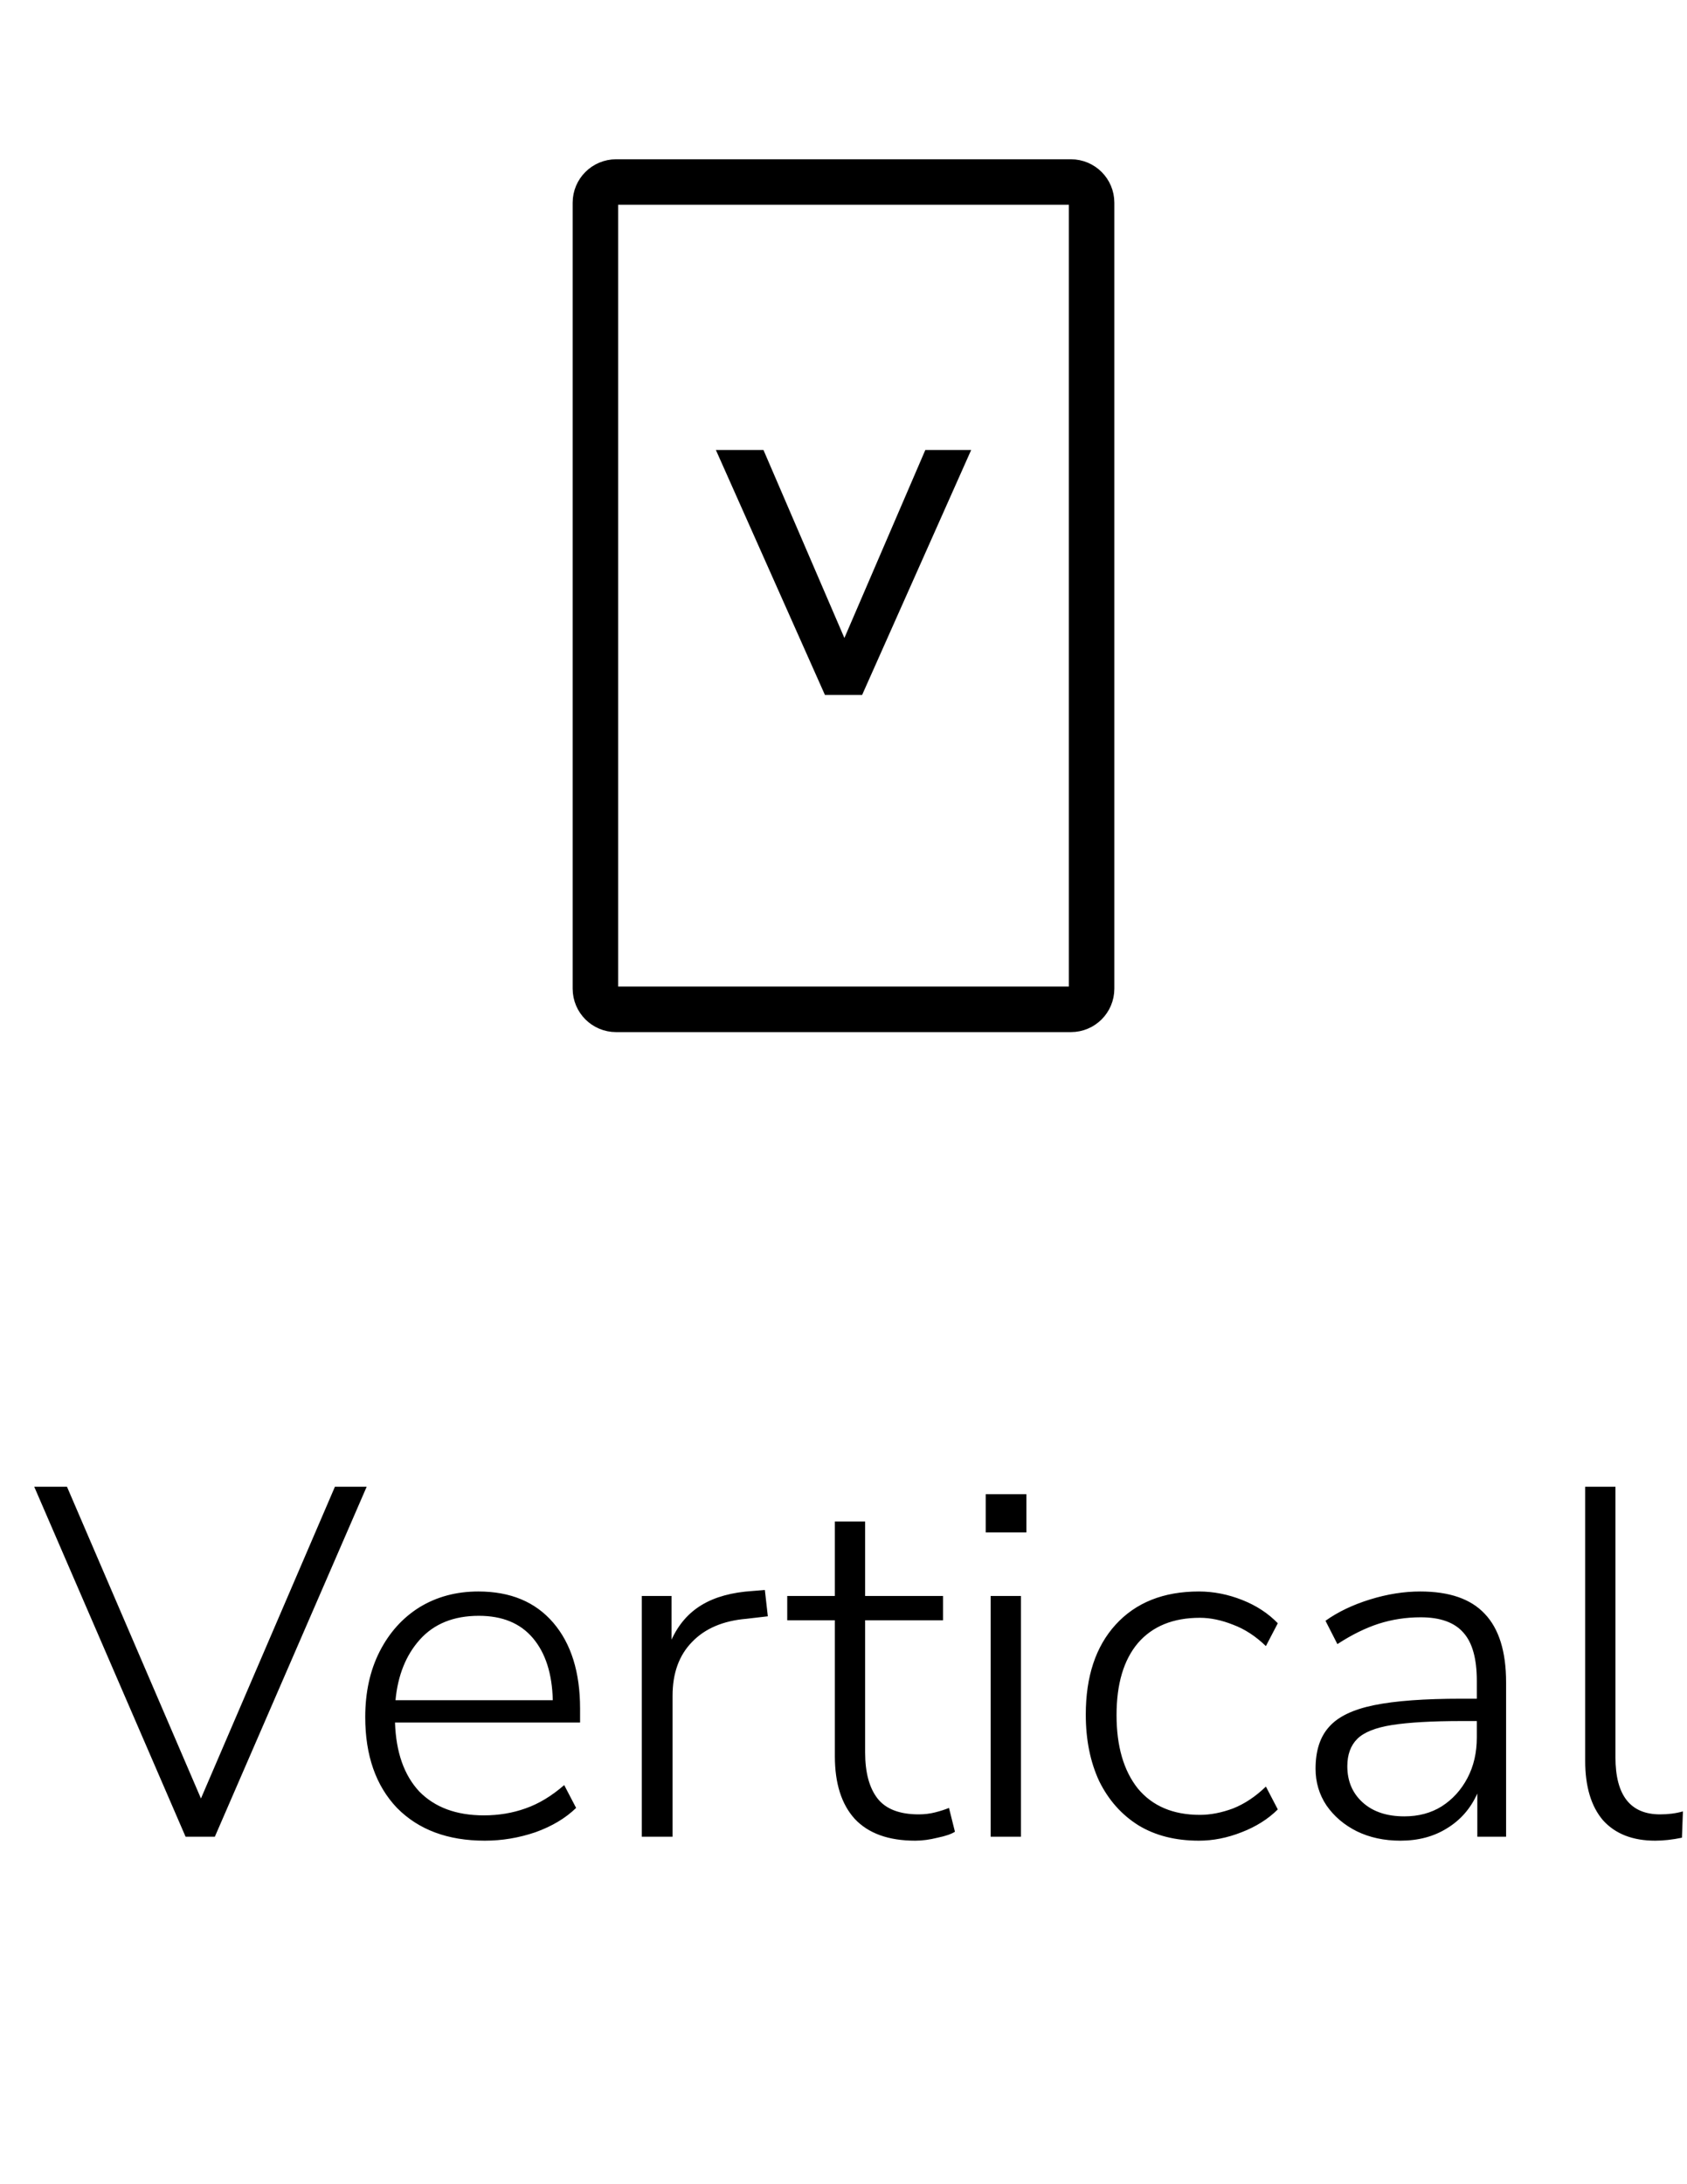<svg width="34" height="44" viewBox="0 0 34 44" fill="none" xmlns="http://www.w3.org/2000/svg">
<path d="M3.74 37L0.69 29.95H1.35L4.05 36.23L6.75 29.95H7.39L4.33 37H3.74ZM9.771 37.08C9.025 37.08 8.435 36.86 8.001 36.42C7.575 35.973 7.361 35.363 7.361 34.59C7.361 34.09 7.458 33.65 7.651 33.27C7.845 32.89 8.111 32.593 8.451 32.38C8.798 32.167 9.195 32.06 9.641 32.06C10.288 32.06 10.791 32.27 11.151 32.69C11.511 33.11 11.691 33.687 11.691 34.42V34.7H7.961C7.981 35.3 8.145 35.763 8.451 36.09C8.765 36.41 9.198 36.57 9.751 36.57C10.051 36.57 10.331 36.523 10.591 36.43C10.858 36.337 11.118 36.18 11.371 35.96L11.611 36.42C11.398 36.627 11.125 36.79 10.791 36.91C10.458 37.023 10.118 37.08 9.771 37.08ZM9.651 32.55C9.145 32.55 8.748 32.71 8.461 33.03C8.181 33.343 8.018 33.75 7.971 34.25H11.141C11.128 33.717 10.995 33.3 10.741 33C10.488 32.7 10.125 32.55 9.651 32.55ZM12.935 37V32.15H13.535V33.03C13.675 32.723 13.878 32.49 14.145 32.33C14.411 32.17 14.751 32.077 15.165 32.05L15.415 32.03L15.475 32.56L15.045 32.61C14.571 32.65 14.205 32.807 13.945 33.08C13.685 33.347 13.555 33.707 13.555 34.16V37H12.935ZM18.446 37.08C17.906 37.08 17.5 36.933 17.226 36.64C16.96 36.347 16.826 35.927 16.826 35.38V32.64H15.866V32.15H16.826V30.65H17.436V32.15H19.006V32.64H17.436V35.3C17.436 35.707 17.52 36.017 17.686 36.23C17.853 36.443 18.13 36.55 18.516 36.55C18.63 36.55 18.74 36.537 18.846 36.51C18.953 36.483 19.046 36.453 19.126 36.42L19.246 36.9C19.173 36.947 19.056 36.987 18.896 37.02C18.736 37.06 18.586 37.08 18.446 37.08ZM19.866 30.87V30.1H20.686V30.87H19.866ZM19.966 37V32.15H20.576V37H19.966ZM24.163 37.08C23.689 37.08 23.283 36.977 22.943 36.77C22.603 36.557 22.34 36.26 22.153 35.88C21.973 35.493 21.883 35.047 21.883 34.54C21.883 33.773 22.083 33.17 22.483 32.73C22.89 32.283 23.45 32.06 24.163 32.06C24.456 32.06 24.746 32.117 25.033 32.23C25.32 32.343 25.559 32.5 25.753 32.7L25.513 33.16C25.306 32.96 25.086 32.817 24.853 32.73C24.619 32.637 24.396 32.59 24.183 32.59C23.643 32.59 23.226 32.76 22.933 33.1C22.646 33.44 22.503 33.923 22.503 34.55C22.503 35.177 22.646 35.67 22.933 36.03C23.226 36.383 23.643 36.56 24.183 36.56C24.396 36.56 24.619 36.517 24.853 36.43C25.086 36.337 25.306 36.19 25.513 35.99L25.753 36.45C25.559 36.643 25.316 36.797 25.023 36.91C24.736 37.023 24.45 37.08 24.163 37.08ZM28.224 37.08C27.897 37.08 27.604 37.017 27.344 36.89C27.09 36.763 26.887 36.59 26.734 36.37C26.587 36.15 26.514 35.903 26.514 35.63C26.514 35.27 26.604 34.99 26.784 34.79C26.964 34.583 27.267 34.437 27.694 34.35C28.12 34.263 28.707 34.22 29.454 34.22H29.764V33.86C29.764 33.413 29.674 33.09 29.494 32.89C29.314 32.683 29.027 32.58 28.634 32.58C28.34 32.58 28.057 32.623 27.784 32.71C27.517 32.797 27.241 32.933 26.954 33.12L26.714 32.65C26.967 32.47 27.267 32.327 27.614 32.22C27.96 32.113 28.297 32.06 28.624 32.06C29.21 32.06 29.644 32.21 29.924 32.51C30.21 32.81 30.354 33.27 30.354 33.89V37H29.774V36.13C29.64 36.43 29.437 36.663 29.164 36.83C28.897 36.997 28.584 37.08 28.224 37.08ZM28.304 36.59C28.59 36.59 28.84 36.523 29.054 36.39C29.274 36.25 29.447 36.06 29.574 35.82C29.701 35.58 29.764 35.307 29.764 35V34.67H29.464C28.864 34.67 28.394 34.697 28.054 34.75C27.721 34.803 27.487 34.897 27.354 35.03C27.221 35.163 27.154 35.347 27.154 35.58C27.154 35.88 27.257 36.123 27.464 36.31C27.671 36.497 27.951 36.59 28.304 36.59ZM33.358 37.08C32.905 37.08 32.555 36.943 32.308 36.67C32.068 36.39 31.948 35.99 31.948 35.47V29.95H32.558V35.4C32.558 36.167 32.858 36.55 33.458 36.55C33.625 36.55 33.778 36.53 33.918 36.49L33.898 37.02C33.705 37.06 33.525 37.08 33.358 37.08Z" fill="black"/>
<path d="M16.626 14L14.428 9.065H15.387L17.018 12.852L18.649 9.065H19.573L17.375 14H16.626Z" fill="black"/>
<path d="M12 19.917V4.083C12 3.853 12.187 3.667 12.417 3.667H21.583C21.814 3.667 22 3.853 22 4.083V19.917C22 20.147 21.814 20.333 21.583 20.333H12.417C12.187 20.333 12 20.147 12 19.917Z" stroke="black" stroke-width="0.917" stroke-linecap="round" stroke-linejoin="round"/>
</svg>
